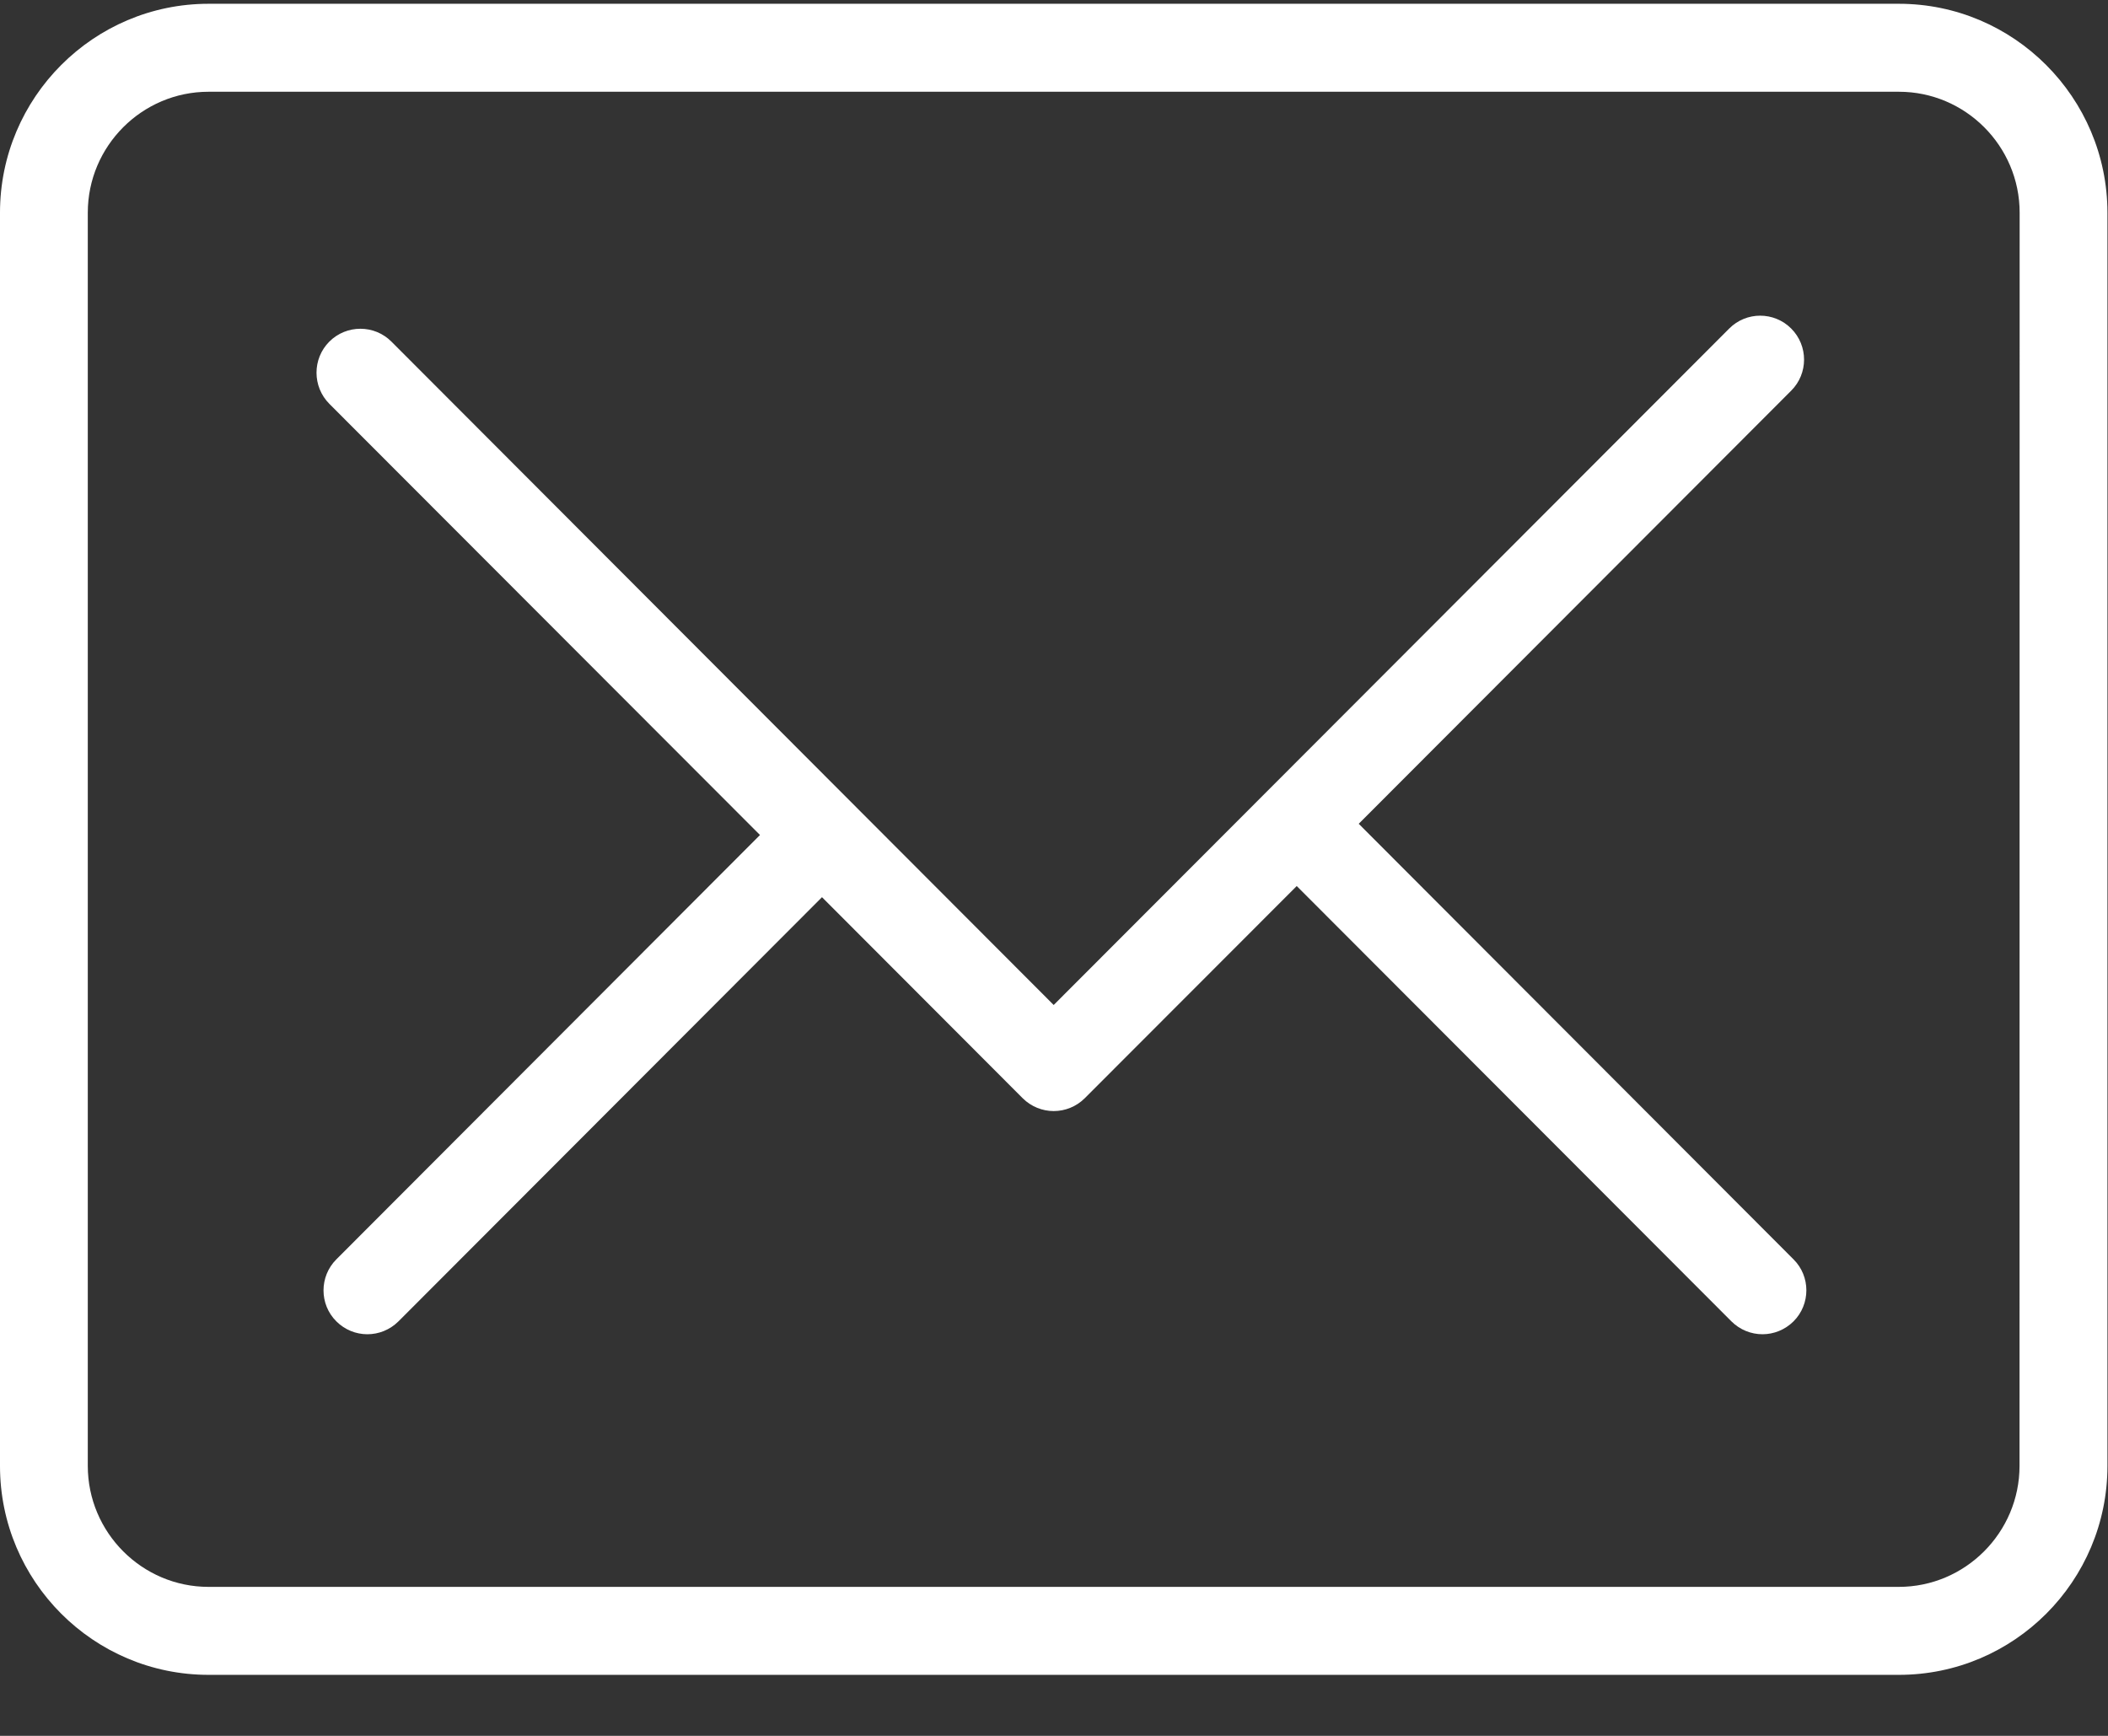 
<svg width="34px" height="28px" viewBox="0 0 34 28" version="1.1" xmlns="http://www.w3.org/2000/svg" xmlns:xlink="http://www.w3.org/1999/xlink">
    <rect x="0" y="0" width="34" height="28" fill="#333333" stroke="none"/>
    <!-- Generator: Sketch 41.2 (35397) - http://www.bohemiancoding.com/sketch -->
    <desc>Created with Sketch.</desc>
    <defs></defs>
    <path d="M30.627,0.061 L3.364,0.061 C1.509,0.061 0,1.573 0,3.431 L0,23.647 C0,25.506 1.509,27.016 3.364,27.016 L30.628,27.016 C32.483,27.016 33.991,25.506 33.991,23.647 L33.991,3.431 C33.99,1.573 32.48,0.061 30.627,0.061 Z M32.573,23.645 C32.573,24.72 31.698,25.597 30.625,25.597 L3.364,25.597 C2.291,25.597 1.416,24.72 1.416,23.645 L1.416,3.431 C1.416,2.356 2.291,1.48 3.364,1.48 L30.628,1.48 C31.7,1.48 32.575,2.356 32.575,3.431 L32.573,23.645 L32.573,23.645 Z M21.915,13.288 L28.89,6.302 C29.167,6.026 29.167,5.576 28.89,5.299 C28.614,5.023 28.166,5.023 27.891,5.299 L16.995,16.211 L6.313,5.51 C6.037,5.234 5.589,5.234 5.312,5.51 C5.036,5.787 5.036,6.236 5.312,6.514 L12.258,13.469 L5.425,20.314 C5.149,20.59 5.149,21.04 5.425,21.314 C5.563,21.452 5.744,21.522 5.926,21.522 C6.107,21.522 6.288,21.452 6.427,21.314 L13.258,14.472 L16.495,17.715 C16.633,17.852 16.814,17.922 16.995,17.922 C17.177,17.922 17.358,17.852 17.496,17.715 L20.915,14.292 L27.926,21.314 C28.064,21.452 28.247,21.522 28.427,21.522 C28.607,21.522 28.789,21.452 28.928,21.314 C29.204,21.038 29.204,20.588 28.928,20.314 L21.915,13.288 Z" id="Shape" stroke="none" fill="#FFFFFF" fill-rule="evenodd"></path>
</svg>